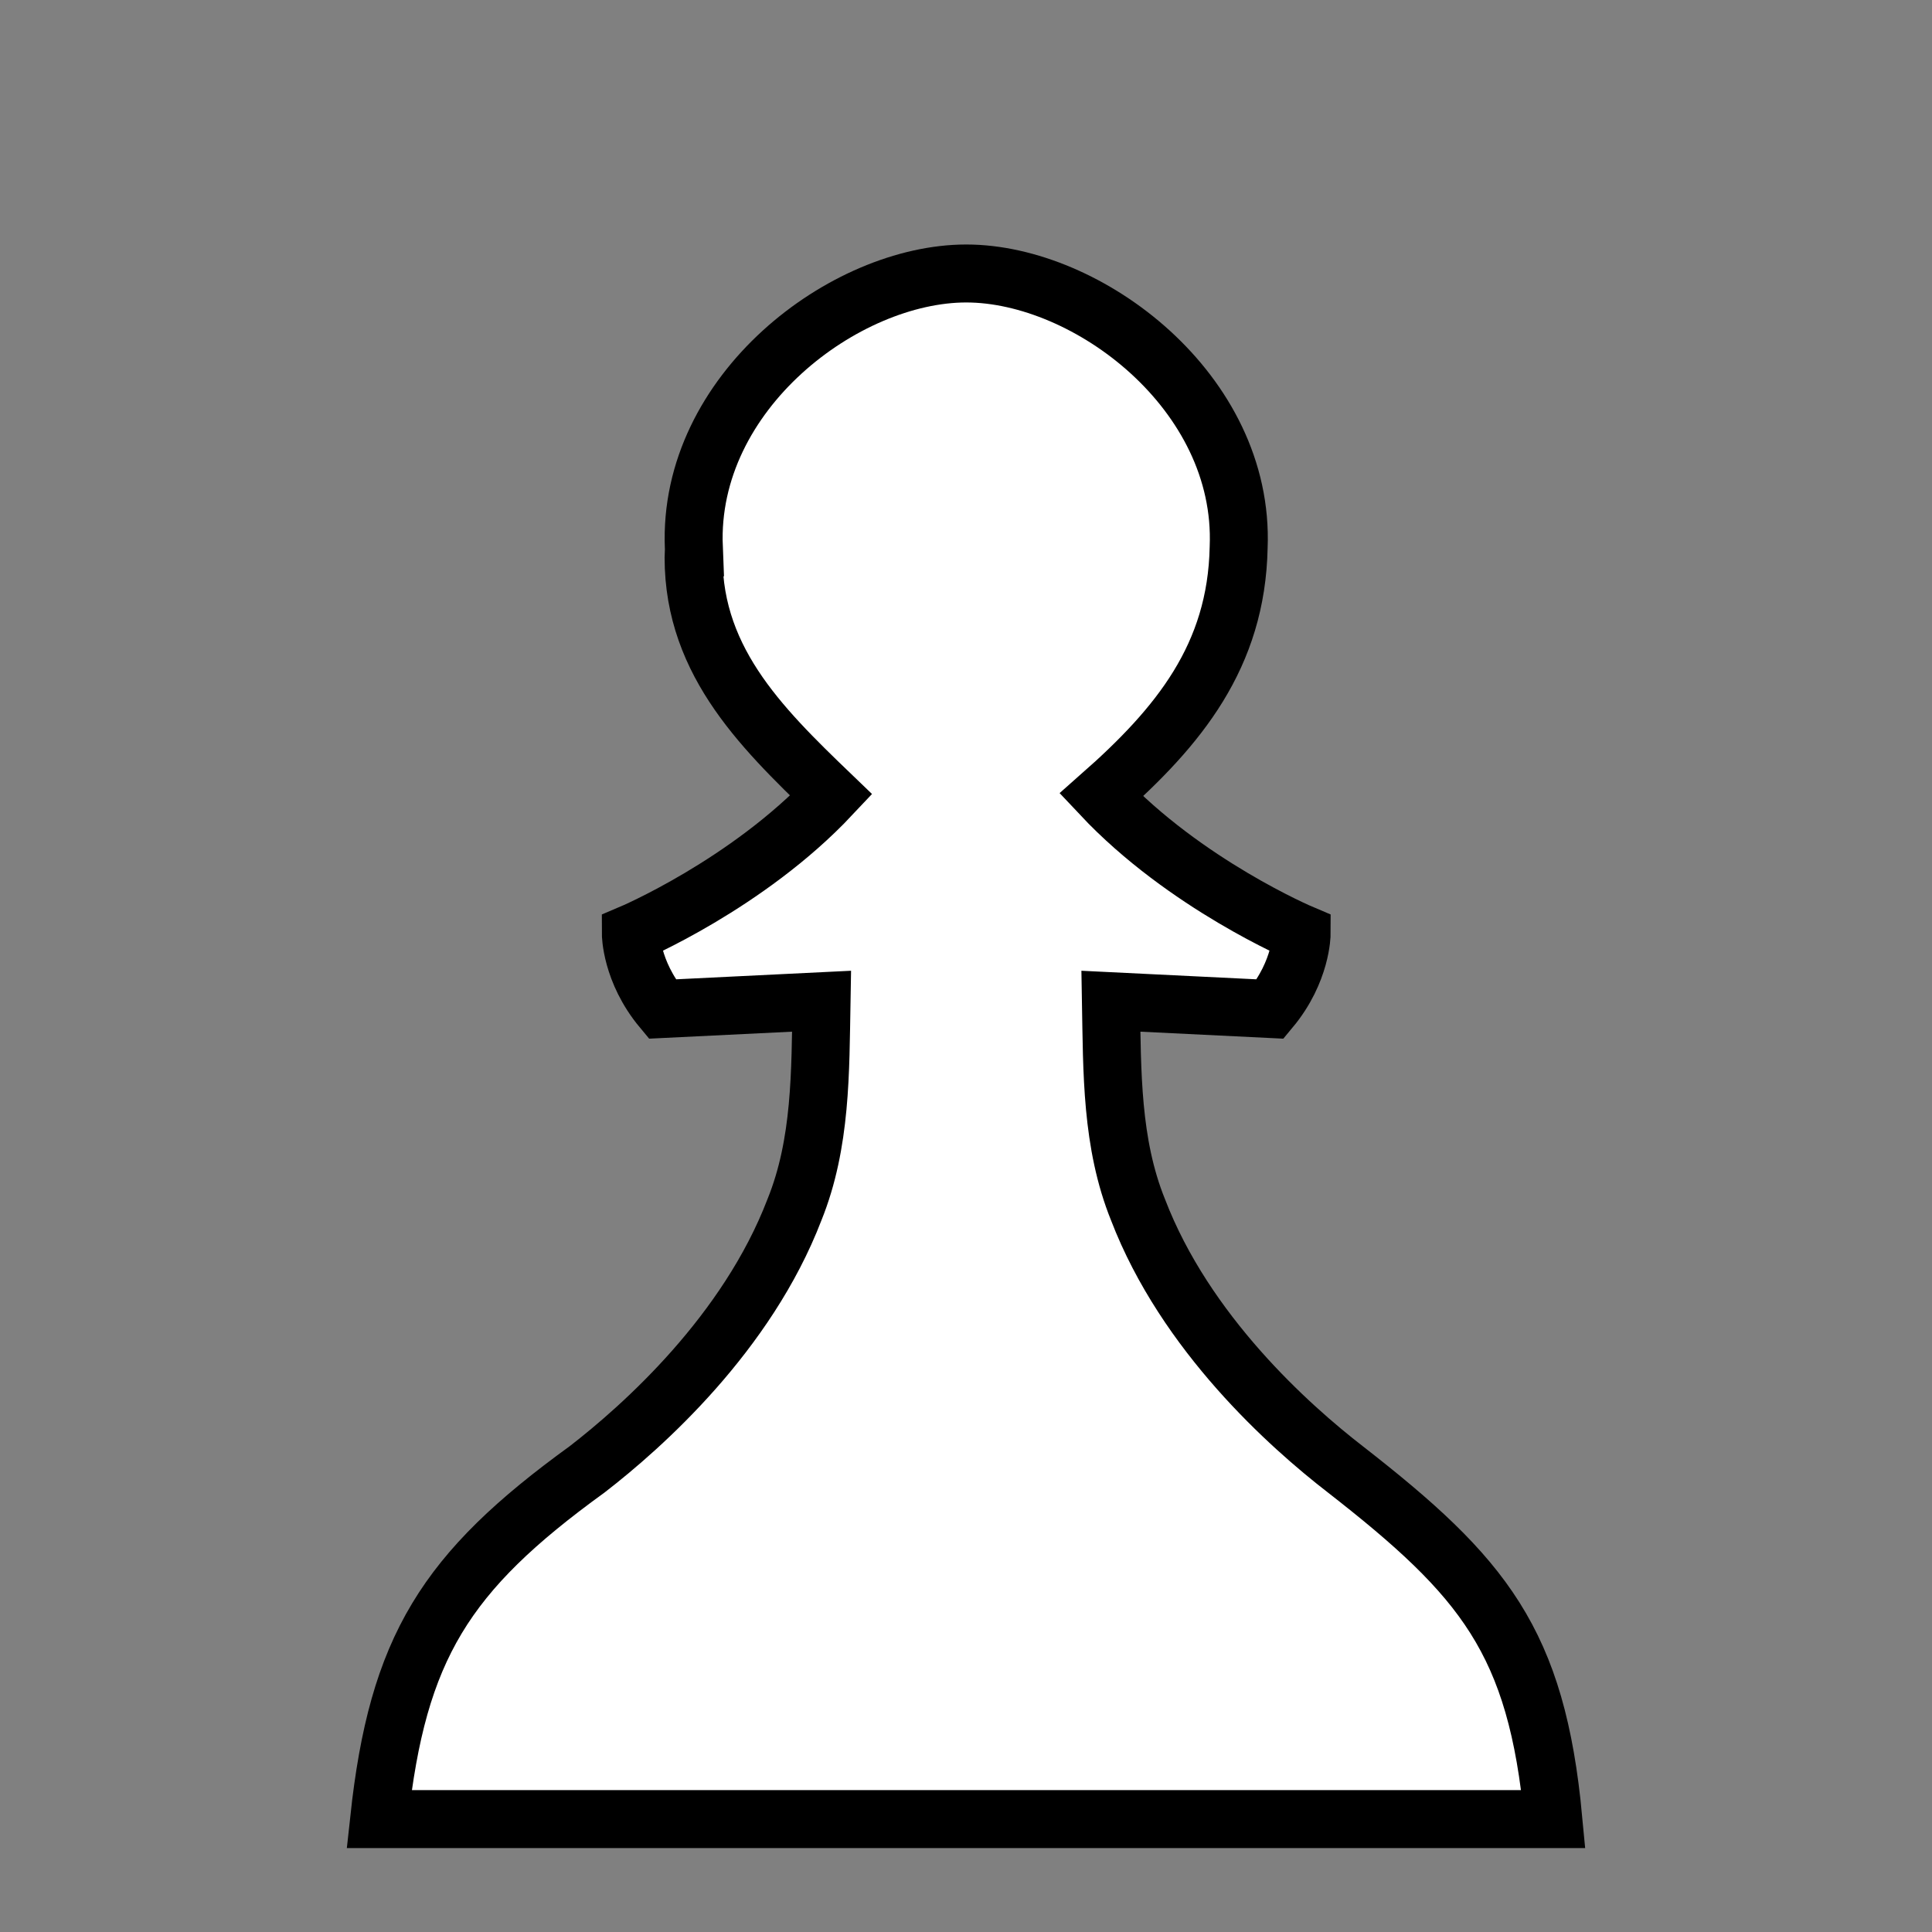 <?xml version="1.0" encoding="UTF-8" standalone="no"?>
<!-- Created with Inkscape (http://www.inkscape.org/) -->

<svg
   width="500mm"
   height="500mm"
   viewBox="0 0 500 500"
   version="1.1"
   id="svg1"
   xml:space="preserve"
   inkscape:version="1.3.2 (091e20e, 2023-11-25, custom)"
   sodipodi:docname="pawn.svg"
   xmlns:inkscape="http://www.inkscape.org/namespaces/inkscape"
   xmlns:sodipodi="http://sodipodi.sourceforge.net/DTD/sodipodi-0.dtd"
   xmlns="http://www.w3.org/2000/svg"
   xmlns:svg="http://www.w3.org/2000/svg"><rect x="0" y="0" width="500" height="500" fill="#808080" stroke="none"/><sodipodi:namedview
     id="namedview1"
     pagecolor="#ffffff"
     bordercolor="#666666"
     borderopacity="1.0"
     inkscape:showpageshadow="2"
     inkscape:pageopacity="0.0"
     inkscape:pagecheckerboard="0"
     inkscape:deskcolor="#d1d1d1"
     inkscape:document-units="mm"
     inkscape:zoom="0.29606625"
     inkscape:cx="1675.3007"
     inkscape:cy="2077.2378"
     inkscape:window-width="3511"
     inkscape:window-height="2126"
     inkscape:window-x="318"
     inkscape:window-y="-11"
     inkscape:window-maximized="1"
     inkscape:current-layer="layer1" /><defs
     id="defs1" /><g
     inkscape:label="Layer 1"
     inkscape:groupmode="layer"
     id="layer1"><path
       id="path6"
       style="fill:#ffffff;fill-opacity:1;stroke:#000000;stroke-width:15;stroke-dasharray:none;stroke-opacity:1"
       d="m 179.558,141.645 c -1.202,28.312 16.884,46.152 35.574,64.111 -21.729,23.13 -51.873,35.876 -51.873,35.876 0,0 0.006,9.771 8.11,19.499 l 41.244,-2.019 c -0.323,18.214 -0.05,36.752 -7.011,53.975 -12.268,31.967 -39.208,56.016 -53.676,67.197 -36.679,26.563 -49.004,46.108 -53.808,90.493 H 402.002 c -4.315,-46.064 -18.046,-62.616 -53.808,-90.493 -14.484,-11.194 -41.411,-35.24 -53.676,-67.197 -6.961,-17.223 -6.688,-35.761 -7.011,-53.975 l 41.246,2.019 c 8.104,-9.728 8.11,-19.499 8.11,-19.499 0,0 -30.144,-12.746 -51.873,-35.876 20.081,-17.729 35.018,-35.937 35.572,-64.111 1.634,-40.222 -39.089,-70.865 -70.497,-70.868 -31.411,-0.003 -72.141,30.643 -70.507,70.868 z"
       sodipodi:nodetypes="ccccccsccsccccccsc" /></g></svg>
